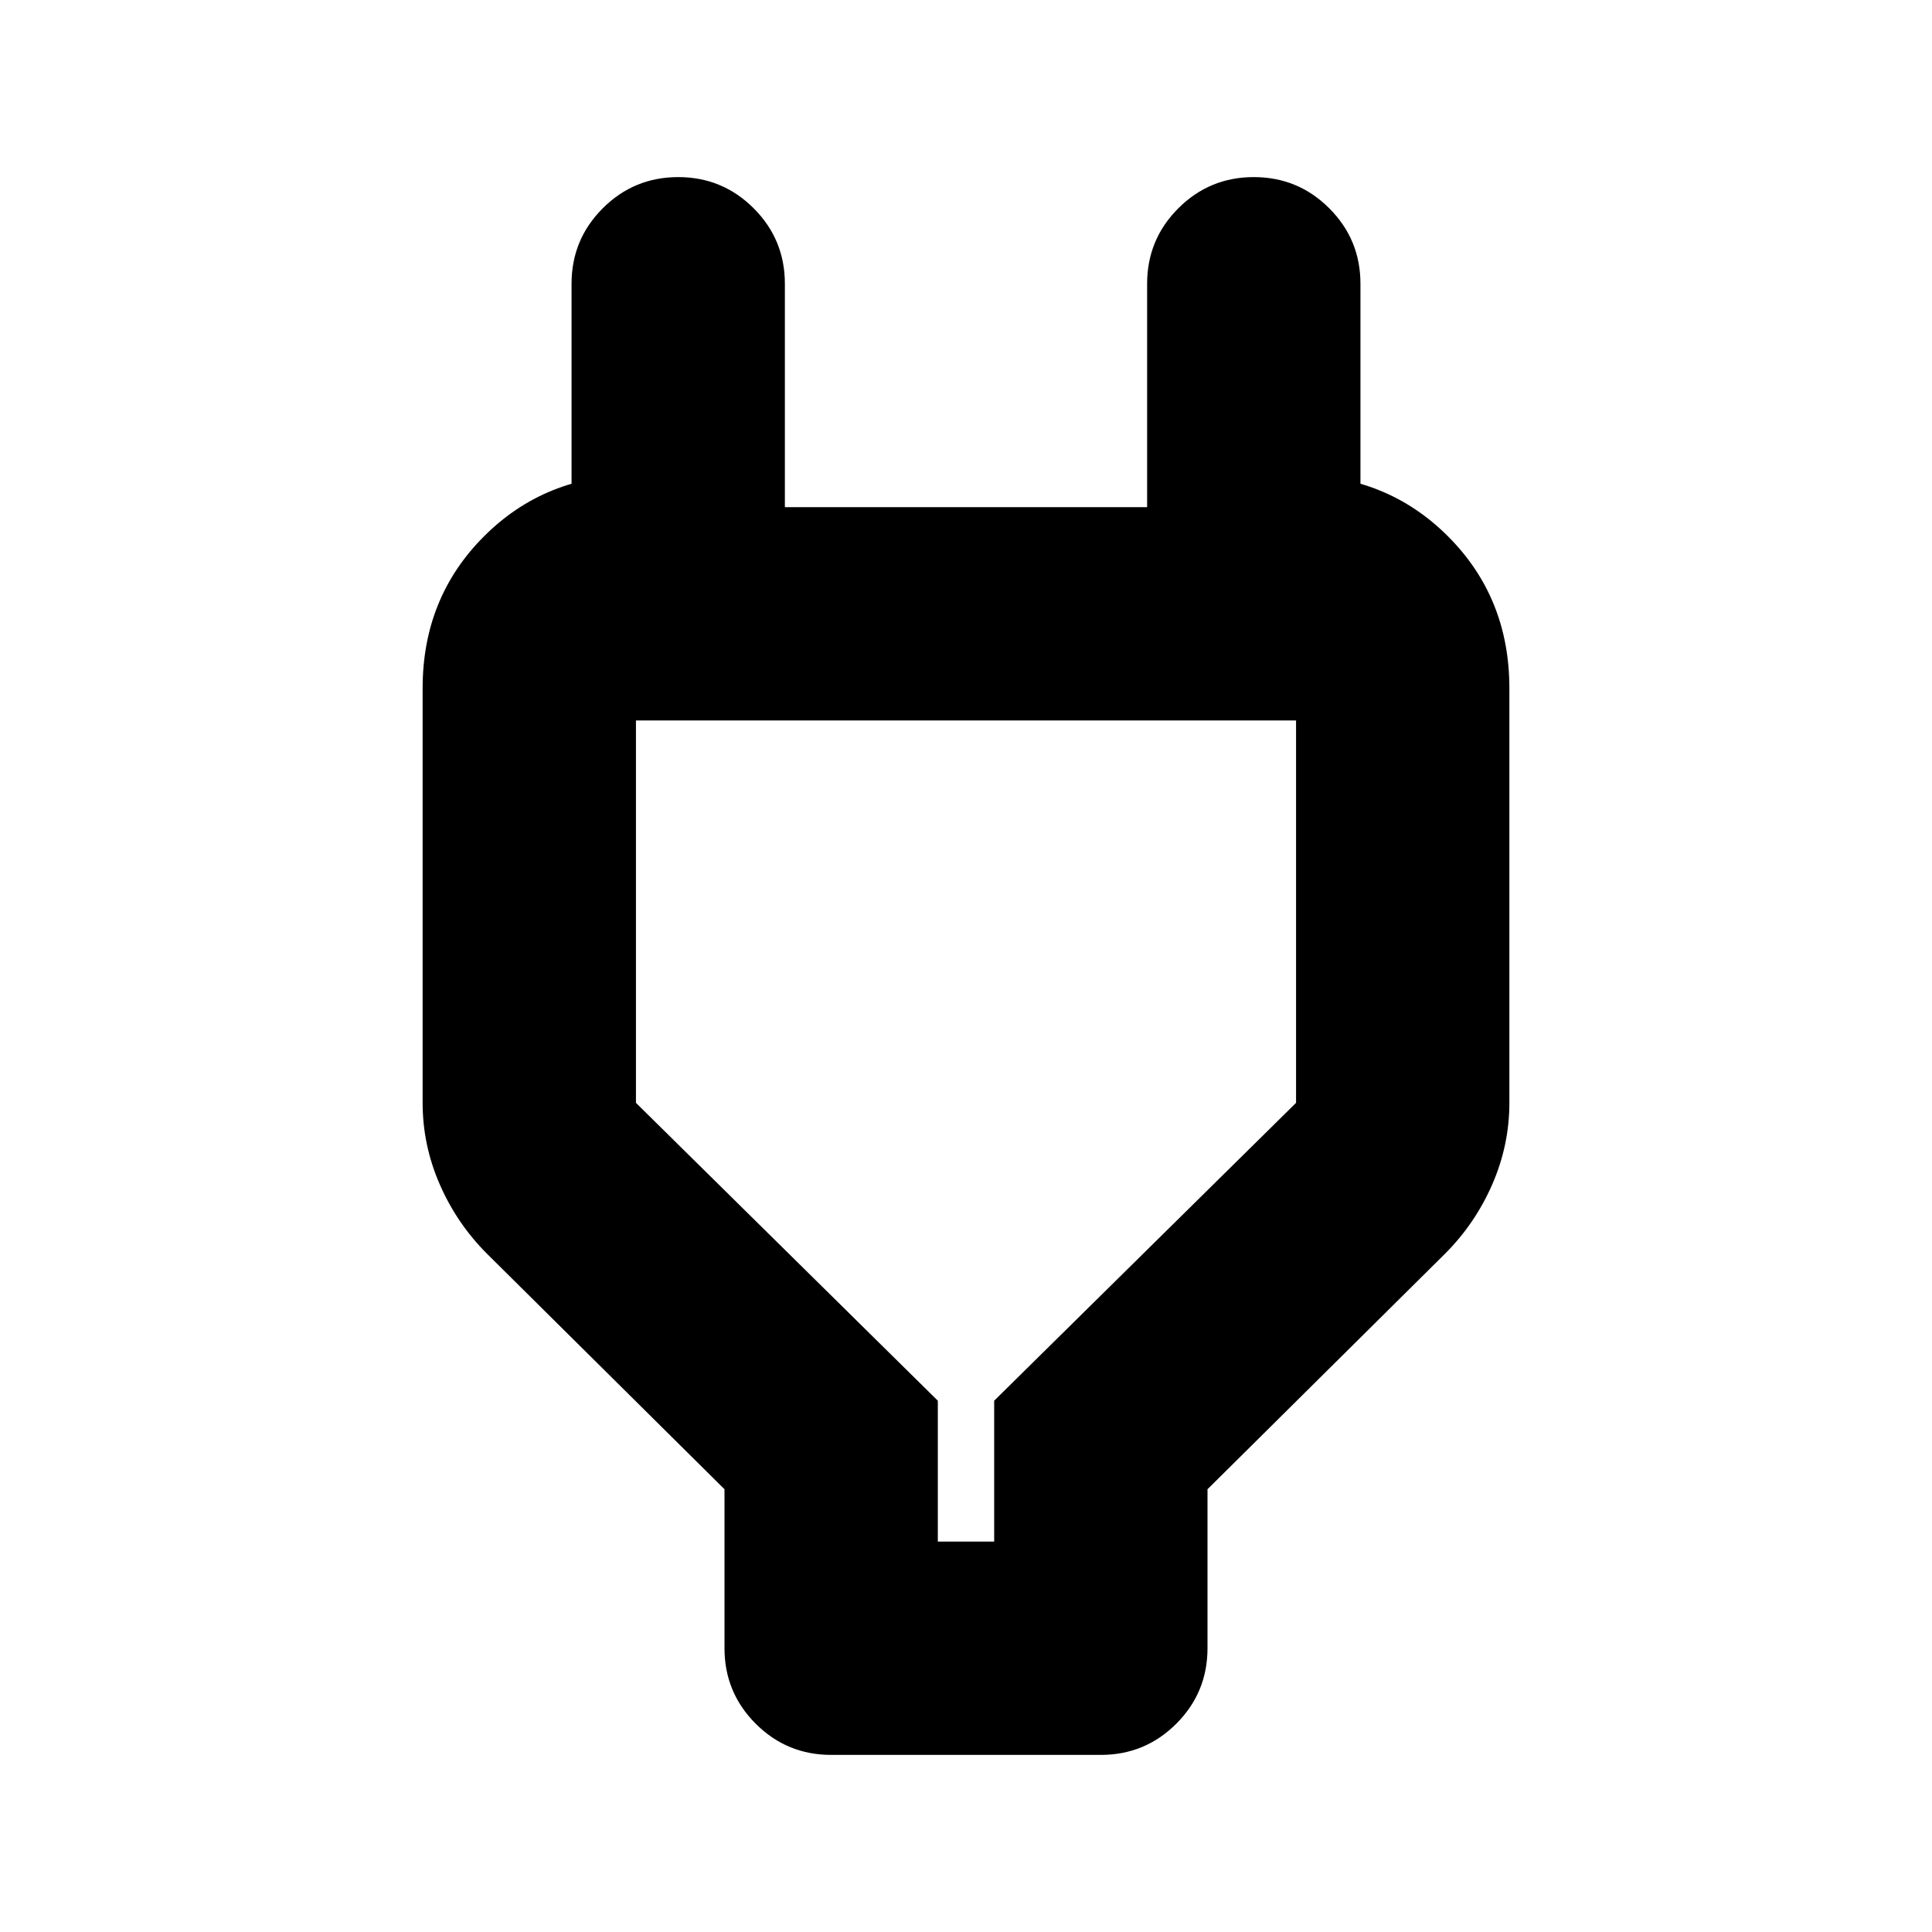 <svg xmlns="http://www.w3.org/2000/svg" height="24" viewBox="0 -960 960 960" width="24"><path d="M466-194h28v-70l150-148v-190H316v190l150 148v70Zm-106 53v-79L242-337q-15-15-23.5-34.5T210-412v-206q0-45 30.5-75.5T316-724h21l-53 53v-148q0-22 15.5-37.5T337-872q22 0 37.5 15.5T390-819v111h180v-111q0-22 15.5-37.5T623-872q22 0 37.5 15.5T676-819v148l-53-53h21q45 0 75.5 30.5T750-618v206q0 21-8.5 40.5T718-337L600-220v79q0 22-15.5 37.5T547-88H413q-22 0-37.5-15.5T360-141Zm120-257Z"/></svg>